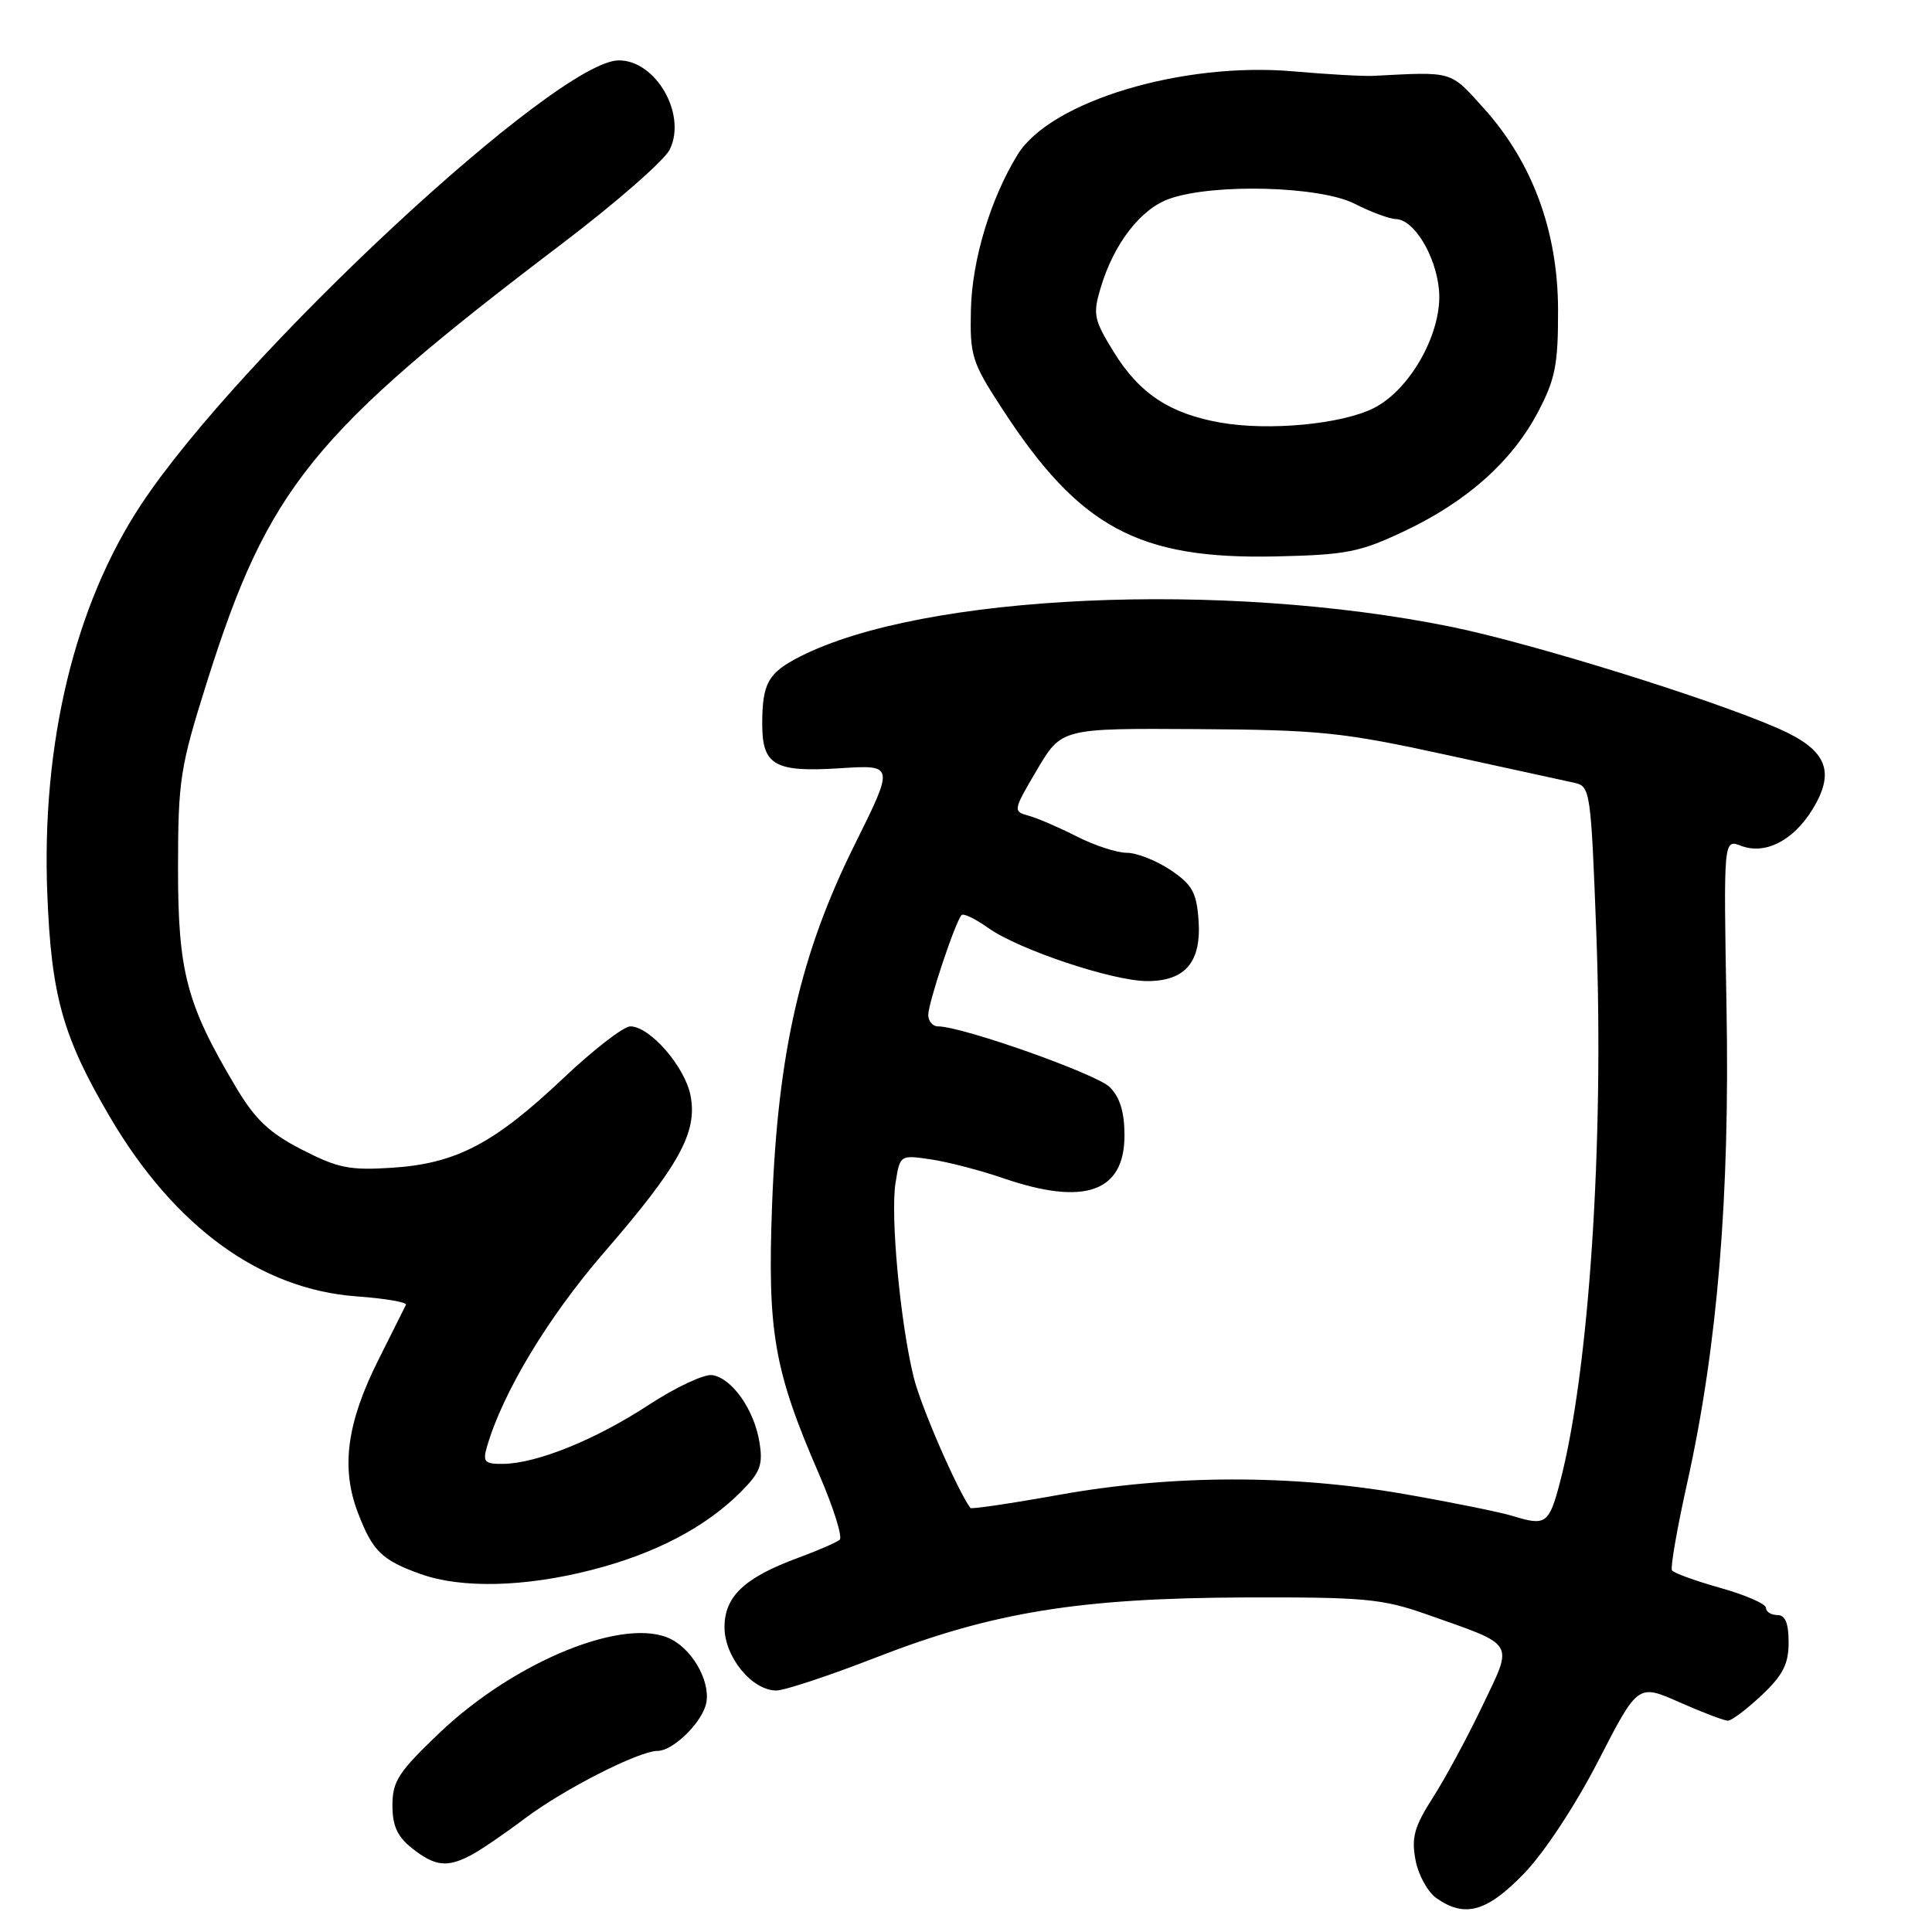 <?xml version="1.0" encoding="UTF-8" standalone="no"?>
<!DOCTYPE svg PUBLIC "-//W3C//DTD SVG 1.1//EN" "http://www.w3.org/Graphics/SVG/1.1/DTD/svg11.dtd" >
<svg xmlns="http://www.w3.org/2000/svg" xmlns:xlink="http://www.w3.org/1999/xlink" version="1.1" viewBox="0 0 256 256">
 <g >
 <path fill="currentColor"
d=" M 201.98 248.21 C 204.65 245.44 208.79 239.15 211.81 233.27 C 217.03 223.12 217.03 223.12 222.54 225.56 C 225.57 226.90 228.46 228.00 228.96 228.00 C 229.45 228.00 231.46 226.48 233.43 224.63 C 236.25 221.97 237.00 220.50 237.00 217.63 C 237.00 215.07 236.56 214.00 235.50 214.00 C 234.68 214.00 234.00 213.57 234.00 213.05 C 234.00 212.53 231.29 211.34 227.97 210.41 C 224.66 209.48 221.76 208.43 221.54 208.07 C 221.32 207.71 222.23 202.48 223.57 196.46 C 227.58 178.41 229.23 158.43 228.77 133.35 C 228.38 111.19 228.38 111.19 230.69 112.07 C 233.88 113.29 237.58 111.42 240.13 107.30 C 243.26 102.23 242.08 99.37 235.71 96.56 C 226.85 92.65 203.01 85.24 192.32 83.06 C 162.01 76.90 122.24 78.71 105.99 87.01 C 101.77 89.16 101.00 90.54 101.00 95.96 C 101.00 101.41 102.66 102.35 111.27 101.80 C 118.51 101.33 118.51 101.33 113.25 111.92 C 106.09 126.30 103.08 139.42 102.31 159.50 C 101.67 176.51 102.53 181.50 108.52 195.32 C 110.44 199.76 111.67 203.67 111.26 204.03 C 110.84 204.38 108.39 205.45 105.81 206.40 C 98.65 209.03 96.00 211.52 96.00 215.62 C 96.00 219.55 99.64 224.00 102.87 224.00 C 103.95 224.00 109.93 222.02 116.16 219.59 C 131.55 213.61 143.05 211.75 165.00 211.67 C 180.75 211.62 183.15 211.84 188.98 213.89 C 201.00 218.13 200.55 217.40 196.43 226.03 C 194.47 230.14 191.52 235.61 189.87 238.18 C 187.40 242.04 187.00 243.48 187.56 246.45 C 187.93 248.43 189.18 250.71 190.34 251.52 C 194.11 254.17 197.05 253.33 201.98 248.21 Z  M 62.32 245.87 C 63.52 245.26 66.75 243.06 69.50 240.99 C 74.74 237.05 84.66 232.00 87.16 232.00 C 89.07 232.00 92.67 228.61 93.48 226.05 C 94.35 223.33 92.07 218.86 89.00 217.24 C 83.03 214.09 68.36 219.99 58.24 229.61 C 52.81 234.78 52.00 236.03 52.00 239.20 C 52.00 241.96 52.65 243.36 54.63 244.93 C 57.63 247.28 59.20 247.48 62.32 245.87 Z  M 78.34 208.04 C 86.77 205.89 93.45 202.40 98.15 197.70 C 100.75 195.09 101.12 194.12 100.63 191.09 C 99.93 186.78 96.99 182.60 94.37 182.21 C 93.31 182.05 89.53 183.82 85.97 186.15 C 78.95 190.75 71.14 193.92 66.68 193.97 C 64.23 194.00 63.95 193.71 64.51 191.75 C 66.59 184.55 72.58 174.60 79.99 166.02 C 90.00 154.46 92.42 150.07 91.51 145.22 C 90.79 141.38 86.13 136.00 83.52 136.00 C 82.63 136.00 78.62 139.10 74.61 142.90 C 65.47 151.54 60.45 154.17 52.00 154.73 C 46.34 155.10 44.79 154.79 40.00 152.33 C 35.66 150.10 33.81 148.34 31.24 144.02 C 24.71 133.06 23.58 128.77 23.59 115.00 C 23.60 103.34 23.86 101.69 27.38 90.50 C 35.53 64.61 41.33 57.44 74.50 32.27 C 81.65 26.84 88.07 21.23 88.76 19.79 C 91.01 15.14 86.92 8.00 82.00 8.00 C 73.79 8.00 31.87 46.97 18.73 66.81 C 9.90 80.14 5.47 98.51 6.27 118.50 C 6.80 131.97 8.32 137.38 14.56 148.00 C 23.12 162.58 34.52 170.86 47.29 171.78 C 51.02 172.05 53.95 172.55 53.79 172.89 C 53.63 173.22 51.98 176.52 50.13 180.21 C 45.95 188.54 45.15 194.49 47.42 200.43 C 49.37 205.54 50.59 206.73 55.74 208.57 C 61.13 210.50 69.51 210.30 78.34 208.04 Z  M 186.12 70.36 C 194.41 66.44 200.38 61.10 203.81 54.56 C 206.09 50.22 206.47 48.29 206.45 41.00 C 206.42 30.58 203.02 21.43 196.54 14.27 C 192.09 9.35 192.62 9.50 182.00 10.05 C 180.62 10.12 175.87 9.85 171.44 9.46 C 156.69 8.15 139.16 13.43 134.83 20.50 C 131.24 26.35 128.80 34.45 128.65 41.04 C 128.51 47.15 128.77 47.99 132.78 54.14 C 143.02 69.90 150.82 74.12 169.00 73.73 C 178.44 73.52 180.17 73.18 186.12 70.36 Z  M 200.50 200.89 C 198.85 200.38 192.39 199.07 186.15 197.98 C 171.14 195.36 155.30 195.39 140.35 198.07 C 134.00 199.21 128.70 199.99 128.58 199.82 C 126.76 197.27 122.01 186.32 121.07 182.50 C 119.29 175.29 117.97 161.12 118.66 156.76 C 119.25 153.02 119.25 153.02 123.38 153.63 C 125.64 153.97 129.96 155.09 132.97 156.13 C 143.73 159.82 149.00 157.95 149.00 150.44 C 149.00 147.37 148.40 145.40 147.05 144.05 C 145.30 142.30 127.49 136.00 124.29 136.00 C 123.58 136.00 123.00 135.31 123.00 134.48 C 123.00 132.87 126.61 122.06 127.42 121.25 C 127.67 120.99 129.25 121.75 130.92 122.94 C 134.97 125.83 147.45 130.00 152.02 130.00 C 157.08 130.00 159.22 127.45 158.81 121.88 C 158.55 118.25 157.96 117.20 155.10 115.28 C 153.23 114.03 150.63 113.00 149.31 113.00 C 148.00 113.00 145.03 112.03 142.71 110.85 C 140.39 109.67 137.53 108.43 136.34 108.10 C 134.20 107.51 134.21 107.43 137.41 102.00 C 140.66 96.50 140.66 96.50 158.58 96.61 C 174.86 96.71 177.87 97.02 191.50 99.99 C 199.75 101.79 207.46 103.47 208.64 103.73 C 210.72 104.18 210.81 104.85 211.52 123.65 C 212.56 151.51 210.56 181.77 206.70 196.43 C 205.26 201.91 204.82 202.23 200.50 200.89 Z  M 161.73 56.00 C 155.03 54.82 150.99 52.16 147.61 46.69 C 144.93 42.35 144.79 41.66 145.84 38.14 C 147.61 32.23 151.18 27.63 155.03 26.31 C 160.93 24.28 174.94 24.67 179.50 27.00 C 181.66 28.10 184.12 29.01 184.96 29.03 C 187.34 29.08 190.23 33.80 190.67 38.37 C 191.20 43.89 186.93 51.63 182.00 54.09 C 177.72 56.22 168.15 57.12 161.73 56.00 Z "/>
</g>
</svg>